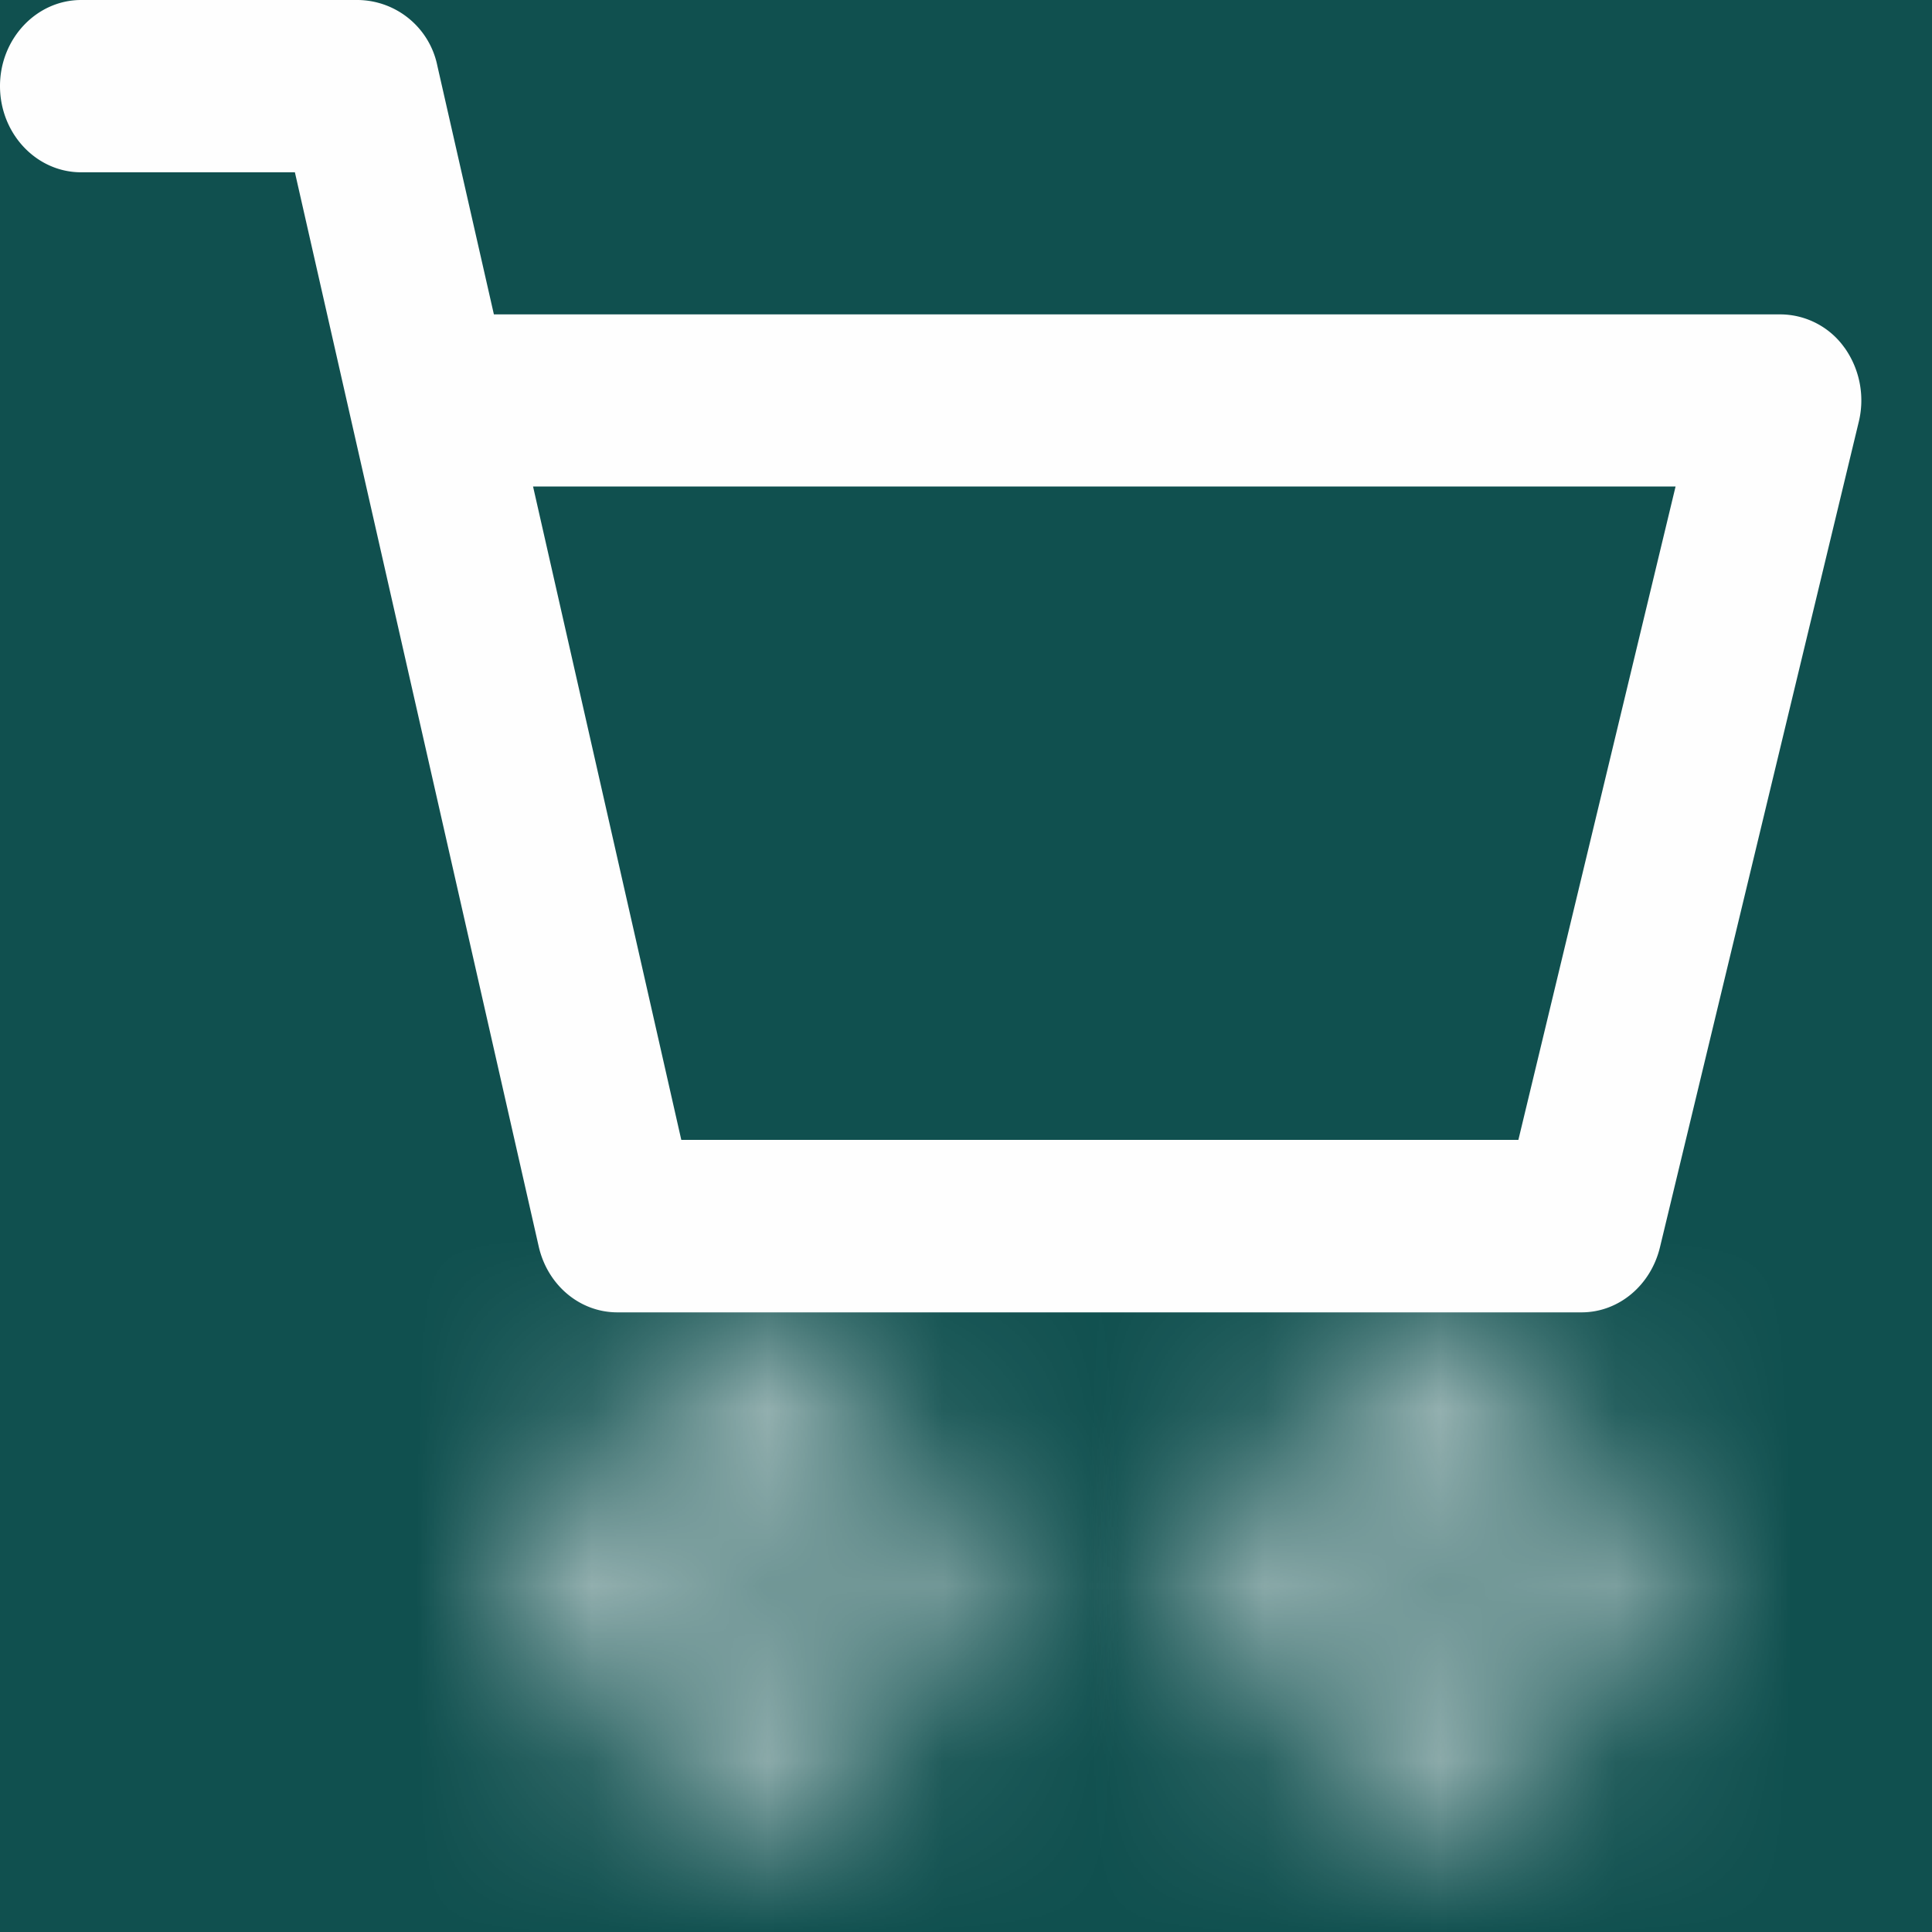 <svg width="11" height="11" xmlns="http://www.w3.org/2000/svg" xmlns:xlink="http://www.w3.org/1999/xlink"><defs><path d="M.44 1.484c0 .606.462 1.098 1.03 1.098.569 0 1.03-.492 1.03-1.098C2.5.878 2.04.386 1.47.386.903.386.44.878.44 1.484zm.587 0c0-.26.199-.474.444-.474s.444.214.444.474c0 .261-.2.474-.444.474-.245 0-.444-.213-.444-.474z" id="a"/><path d="M.402 1.484c0 .606.462 1.098 1.03 1.098.569 0 1.03-.492 1.03-1.098 0-.606-.461-1.098-1.03-1.098-.568 0-1.03.492-1.03 1.098zm.586 0c0-.26.199-.474.444-.474s.444.214.444.474c0 .261-.199.474-.444.474s-.444-.213-.444-.474z" id="c"/></defs><g fill="none" fill-rule="evenodd"><path fill="#FFF" d="M-353-42H22v2483h-375z"/><path fill="#FFF" d="M-353-42H22v2483h-375z"/><path fill="#10504F" d="M-353-21H22v53h-375z"/><g transform="translate(6.696 7.525)"><mask id="b" fill="#fff"><use xlink:href="#a"/></mask><path fill="#FEFEFE" mask="url(#b)" d="M-1.872 5h6.685v-7.031h-6.685z"/></g><g transform="translate(2.87 7.525)"><mask id="d" fill="#fff"><use xlink:href="#c"/></mask><path fill="#FEFEFE" mask="url(#d)" d="M-1.911 5h6.686v-7.031h-6.686z"/></g><path d="M8.646 6.49H3.879l-.844-3.72H9.54l-.895 3.72zm1.856-4.51a.45.45 0 0 0-.366-.19H2.812L2.49.374A.467.467 0 0 0 2.04 0H.462C.208 0 0 .22 0 .49c0 .271.207.491.462.491h1.217l1.388 6.115c.05.221.234.376.448.376h5.49c.21 0 .393-.152.446-.37l1.132-4.7a.518.518 0 0 0-.08-.421z" fill="#FEFEFE"/></g></svg>